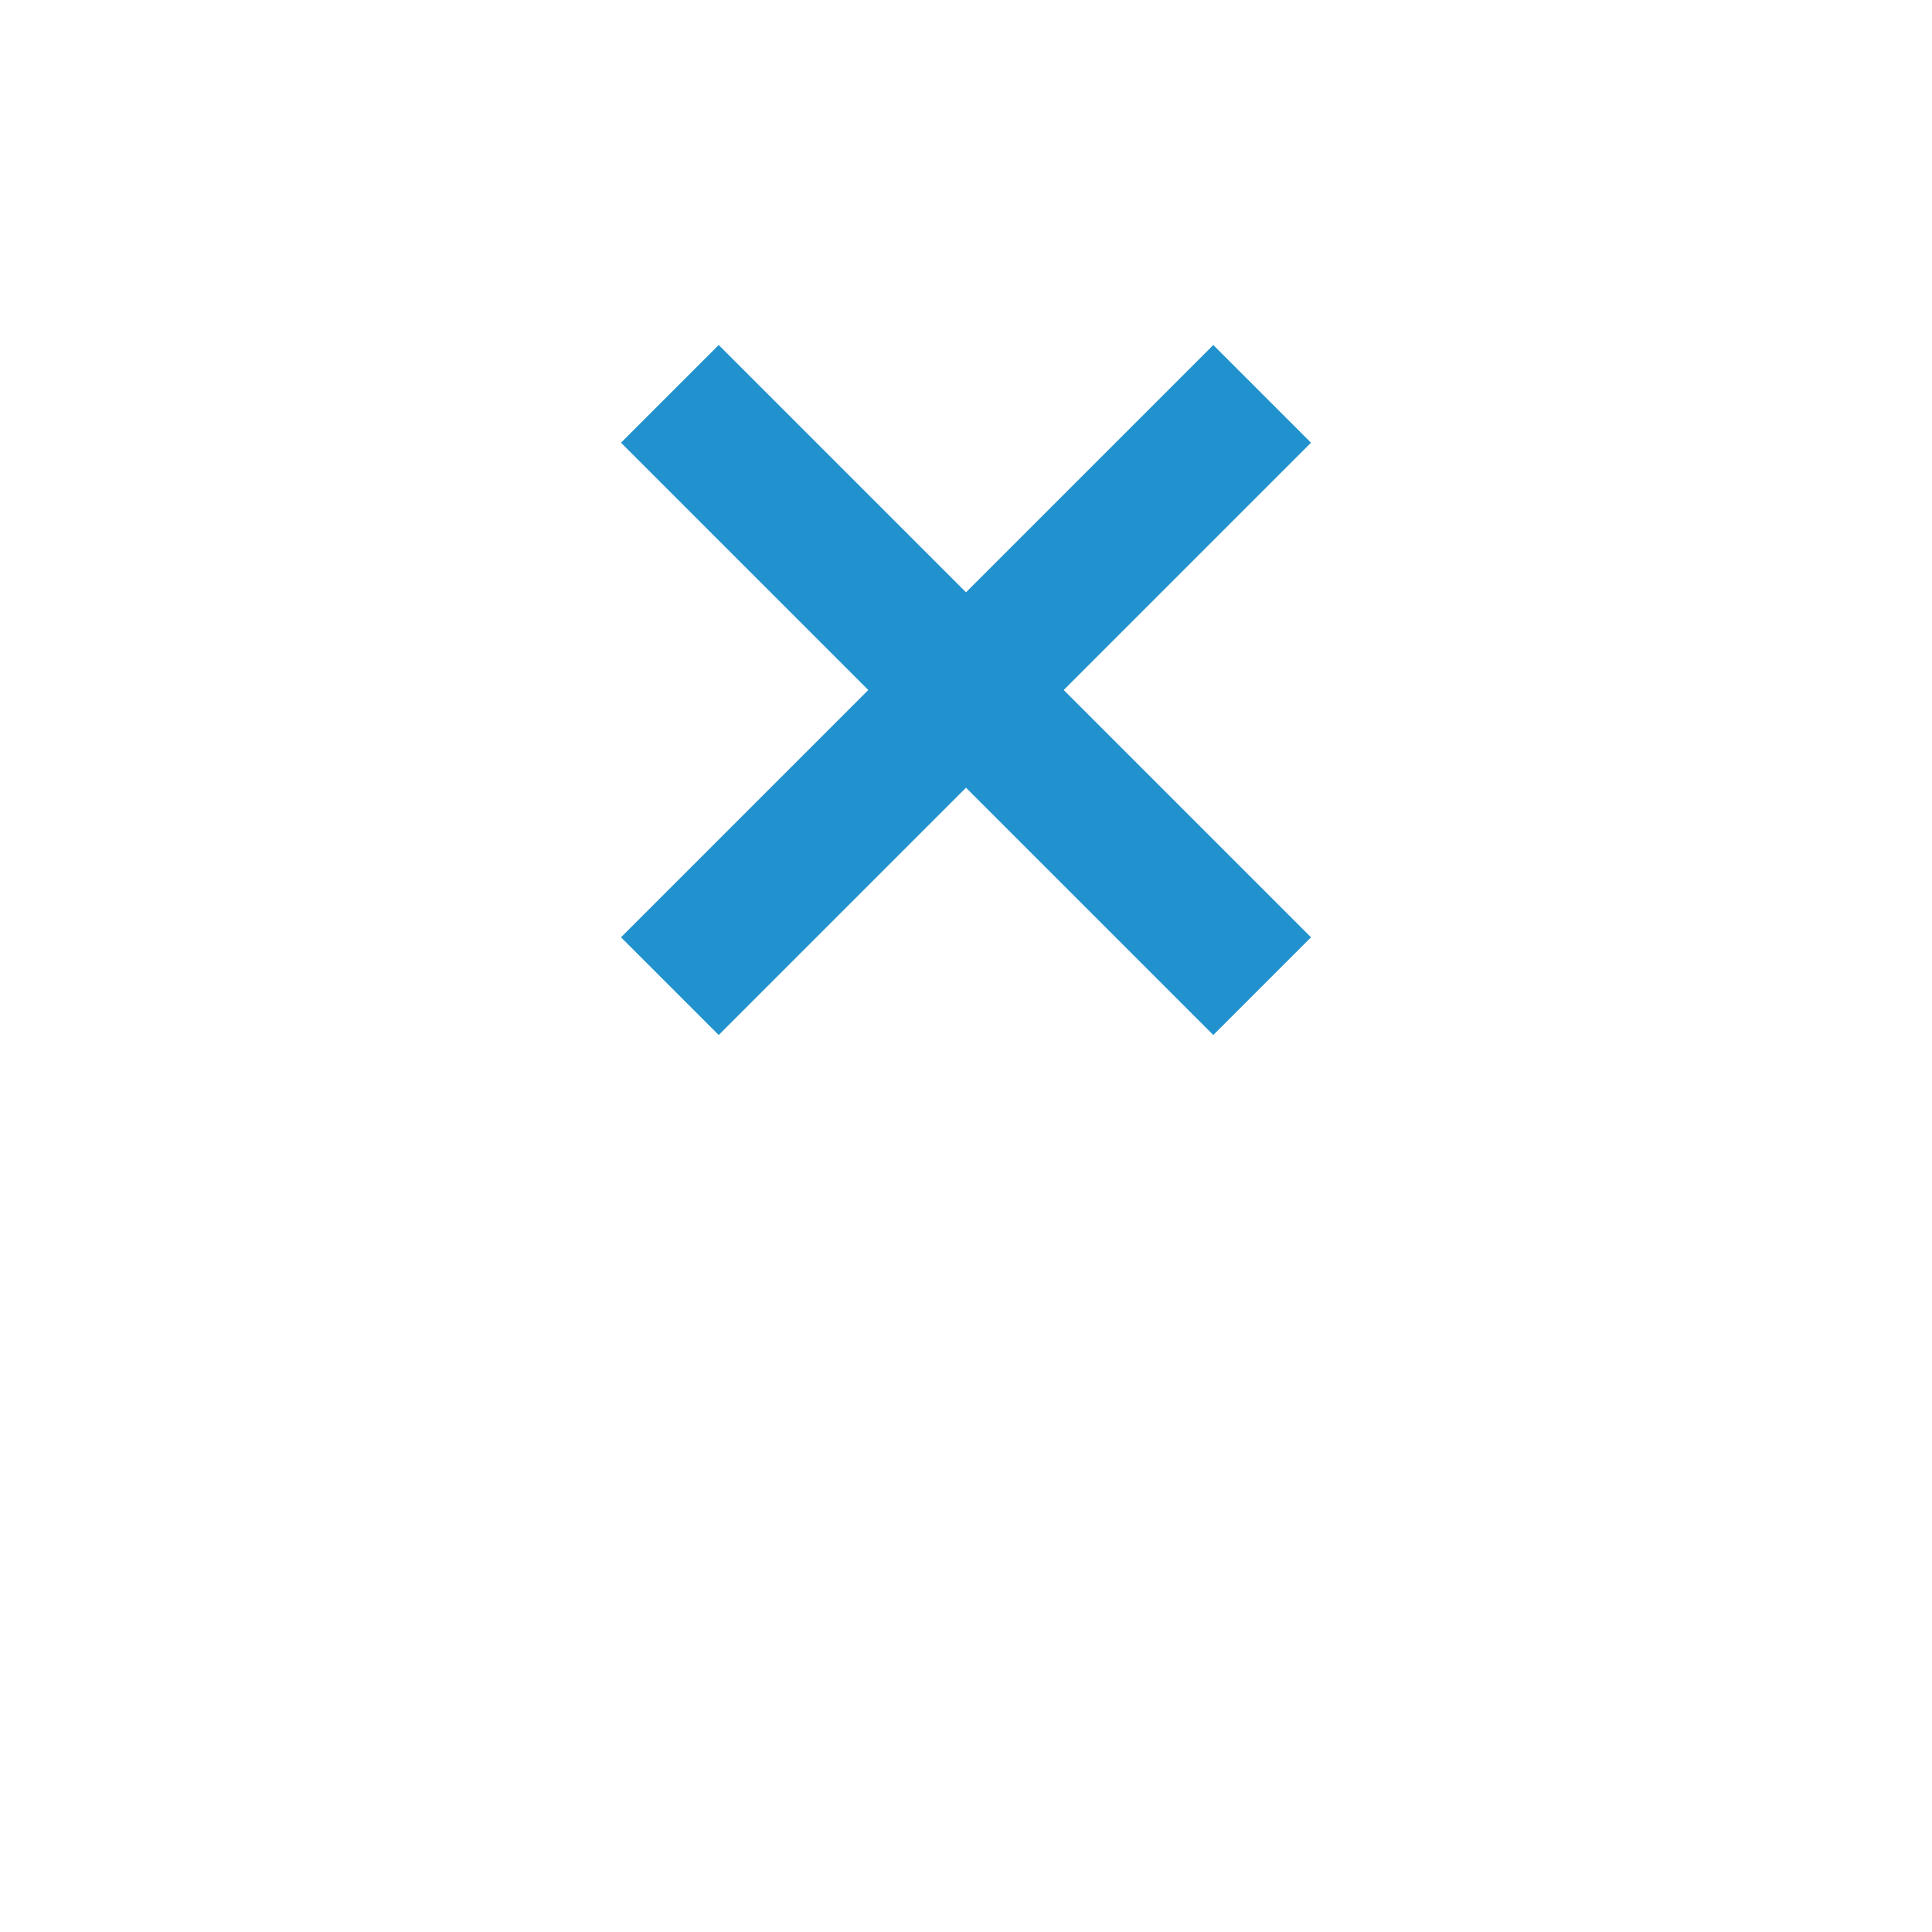 <svg width="28" height="28" viewBox="0 0 28 28" fill="none" xmlns="http://www.w3.org/2000/svg">
<g filter="url(#filter0_d_1260_8012)">
<circle cx="14" cy="10" r="10" fill="white"/>
</g>
<path d="M19 6.416L15.416 10L19 13.584L17.584 15L14 11.416L10.416 15L9 13.584L12.584 10L9 6.416L10.416 5L14 8.584L17.584 5L19 6.416Z" fill="#2192CE"/>
<defs>
<filter id="filter0_d_1260_8012" x="0" y="0" width="28" height="28" filterUnits="userSpaceOnUse" color-interpolation-filters="sRGB">
<feFlood flood-opacity="0" result="BackgroundImageFix"/>
<feColorMatrix in="SourceAlpha" type="matrix" values="0 0 0 0 0 0 0 0 0 0 0 0 0 0 0 0 0 0 127 0" result="hardAlpha"/>
<feOffset dy="4"/>
<feGaussianBlur stdDeviation="2"/>
<feComposite in2="hardAlpha" operator="out"/>
<feColorMatrix type="matrix" values="0 0 0 0 0 0 0 0 0 0 0 0 0 0 0 0 0 0 0.25 0"/>
<feBlend mode="normal" in2="BackgroundImageFix" result="effect1_dropShadow_1260_8012"/>
<feBlend mode="normal" in="SourceGraphic" in2="effect1_dropShadow_1260_8012" result="shape"/>
</filter>
</defs>
</svg>
